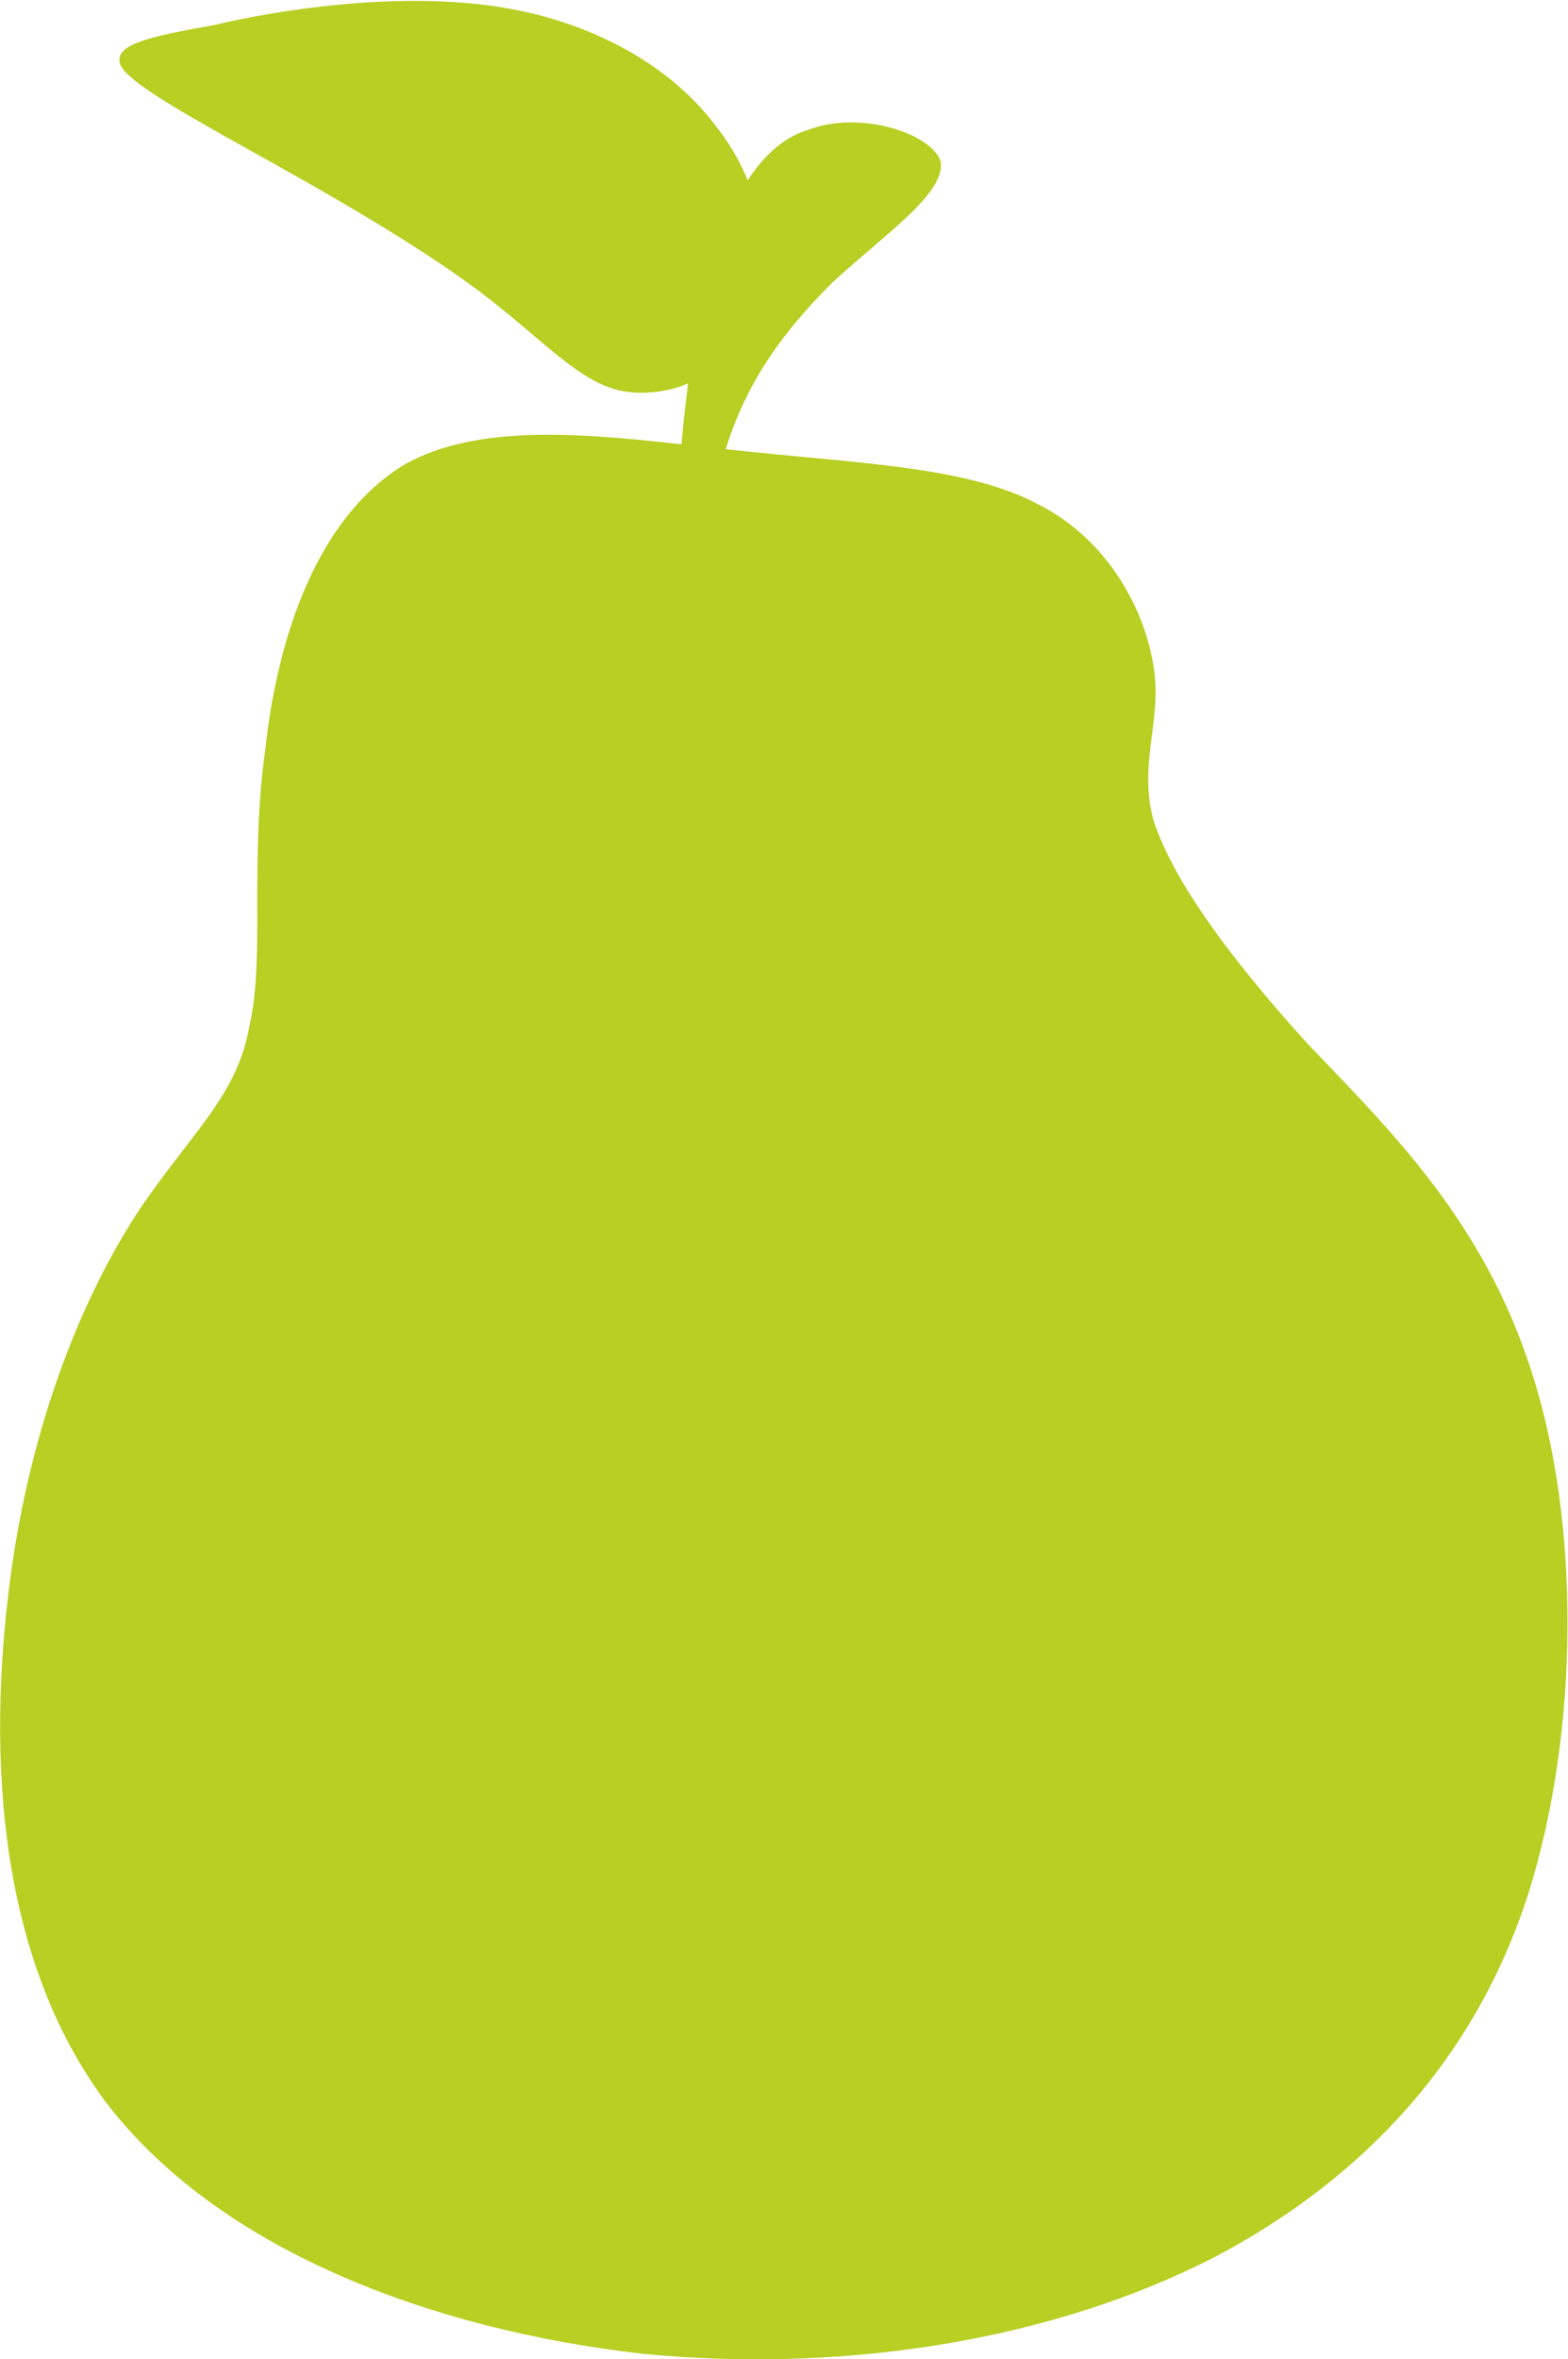 <?xml version="1.0" encoding="UTF-8"?>
<svg width="13.909mm" height="20.919mm" clip-rule="evenodd" fill-rule="evenodd" image-rendering="optimizeQuality" shape-rendering="geometricPrecision" text-rendering="geometricPrecision" version="1.0" viewBox="0 0 390 586" xmlns="http://www.w3.org/2000/svg">
 <defs>
  <style type="text/css">.fil0 {fill:#B8CF23}</style>
 </defs>
 <path class="fil0" d="m187 80c6-14 3-34-9-49-12-16-33-27-57-30s-51 1-68 5c-17 3-25 5-23 10 2 4 14 11 32 21s41 23 57 35 25 23 36 25c12 2 26-4 32-17z"/>
 <path class="fil0" d="m168 144c0-21 2-49 7-71 5-21 13-37 26-41 13-5 31 1 33 8 1 8-14 18-27 30-12 12-23 26-28 47-6 21-6 48-8 54-1 7-3-6-3-27z"/>
 <path class="fil0" d="m186 112c-30-3-63-9-85 3-22 13-32 43-35 71-4 28 0 52-4 69-3 17-14 26-27 45-12 18-26 48-32 89-6 42-5 95 23 133 28 37 81 57 134 63 52 5 103-4 142-24 38-20 65-50 78-90 13-41 13-93 1-130-12-38-36-61-56-82-19-21-33-40-38-55-4-14 2-25 0-38-2-14-11-32-29-41-17-9-43-10-72-13z"/>
</svg>
